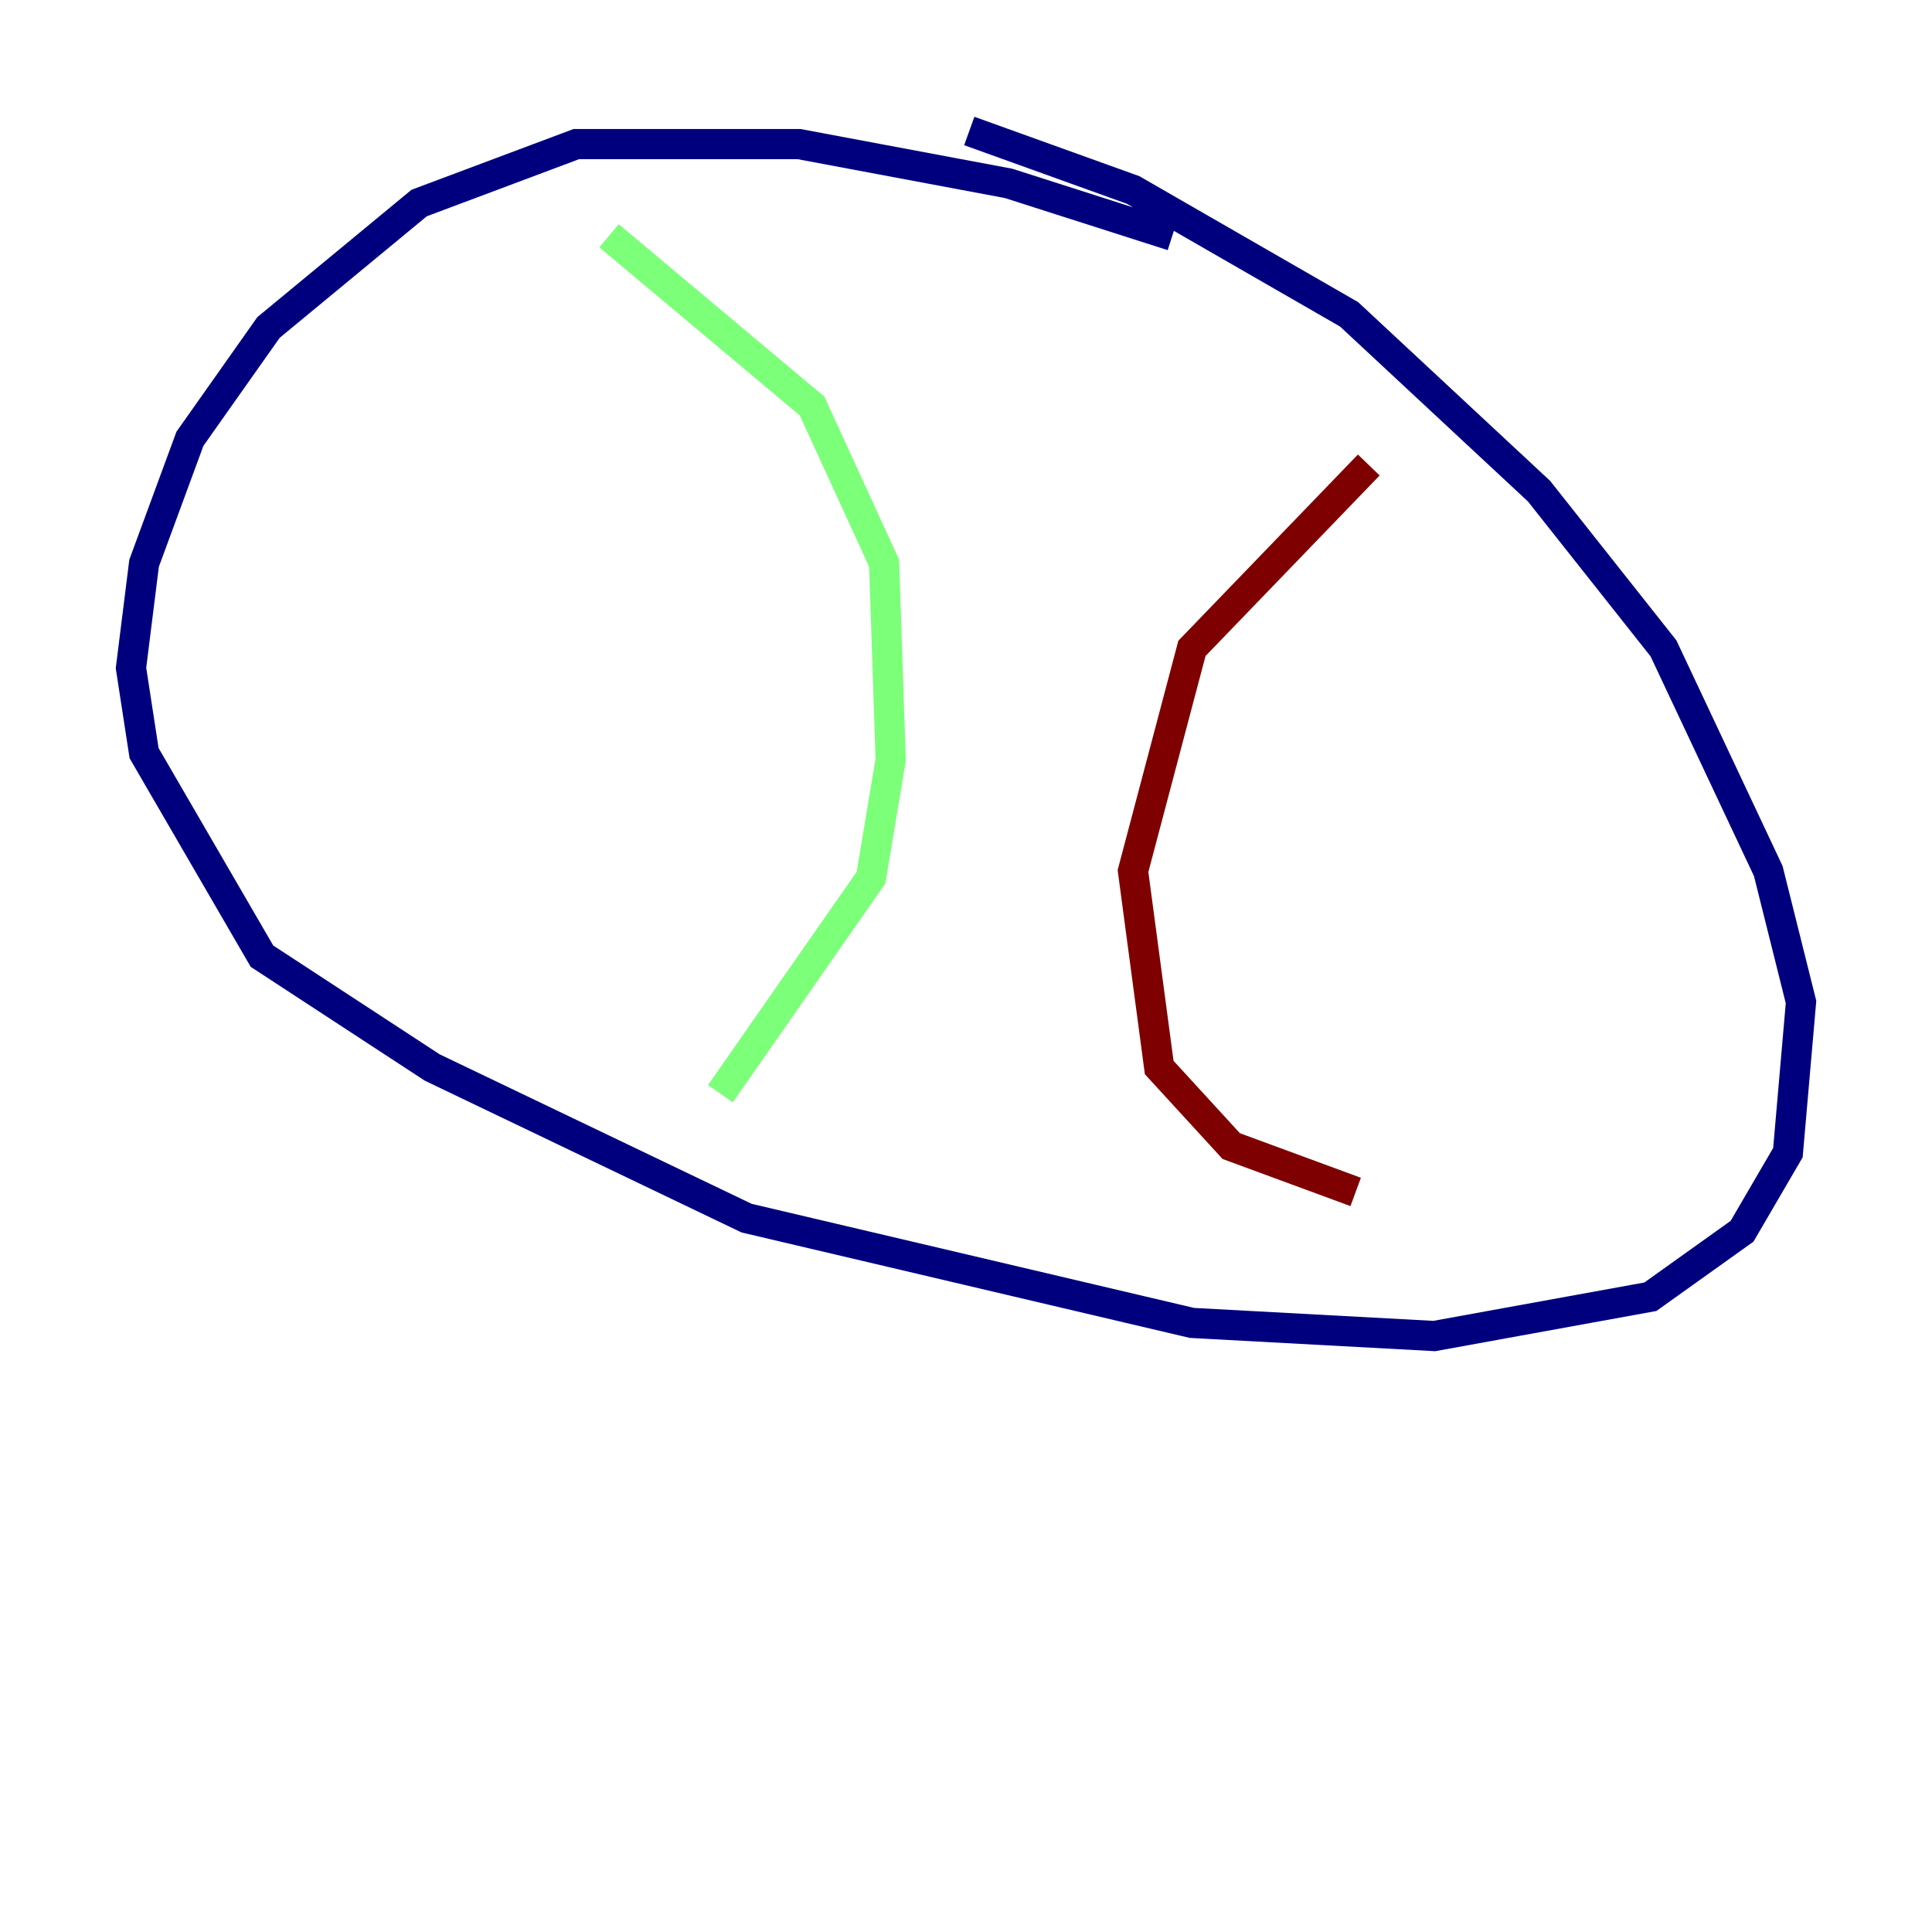 <?xml version="1.0" encoding="utf-8" ?>
<svg baseProfile="tiny" height="128" version="1.2" viewBox="0,0,128,128" width="128" xmlns="http://www.w3.org/2000/svg" xmlns:ev="http://www.w3.org/2001/xml-events" xmlns:xlink="http://www.w3.org/1999/xlink"><defs /><polyline fill="none" points="77.668,15.62 66.82,12.149 52.936,9.546 38.183,9.546 27.77,13.451 17.79,21.695 12.583,29.071 9.546,37.315 8.678,44.258 9.546,49.898 17.356,63.349 28.637,70.725 49.464,80.705 78.969,87.647 95.024,88.515 109.342,85.912 115.417,81.573 118.454,76.366 119.322,66.386 117.153,57.709 110.21,42.956 101.966,32.542 89.383,20.827 75.064,12.583 64.217,8.678" stroke="#00007f" stroke-width="2" /><polyline fill="none" points="40.352,15.62 53.803,26.902 58.576,37.315 59.01,50.332 57.709,58.142 47.729,72.461" stroke="#7cff79" stroke-width="2" /><polyline fill="none" points="90.685,30.807 78.969,42.956 75.064,57.709 76.8,70.725 81.573,75.932 89.817,78.969" stroke="#7f0000" stroke-width="2" /></svg>